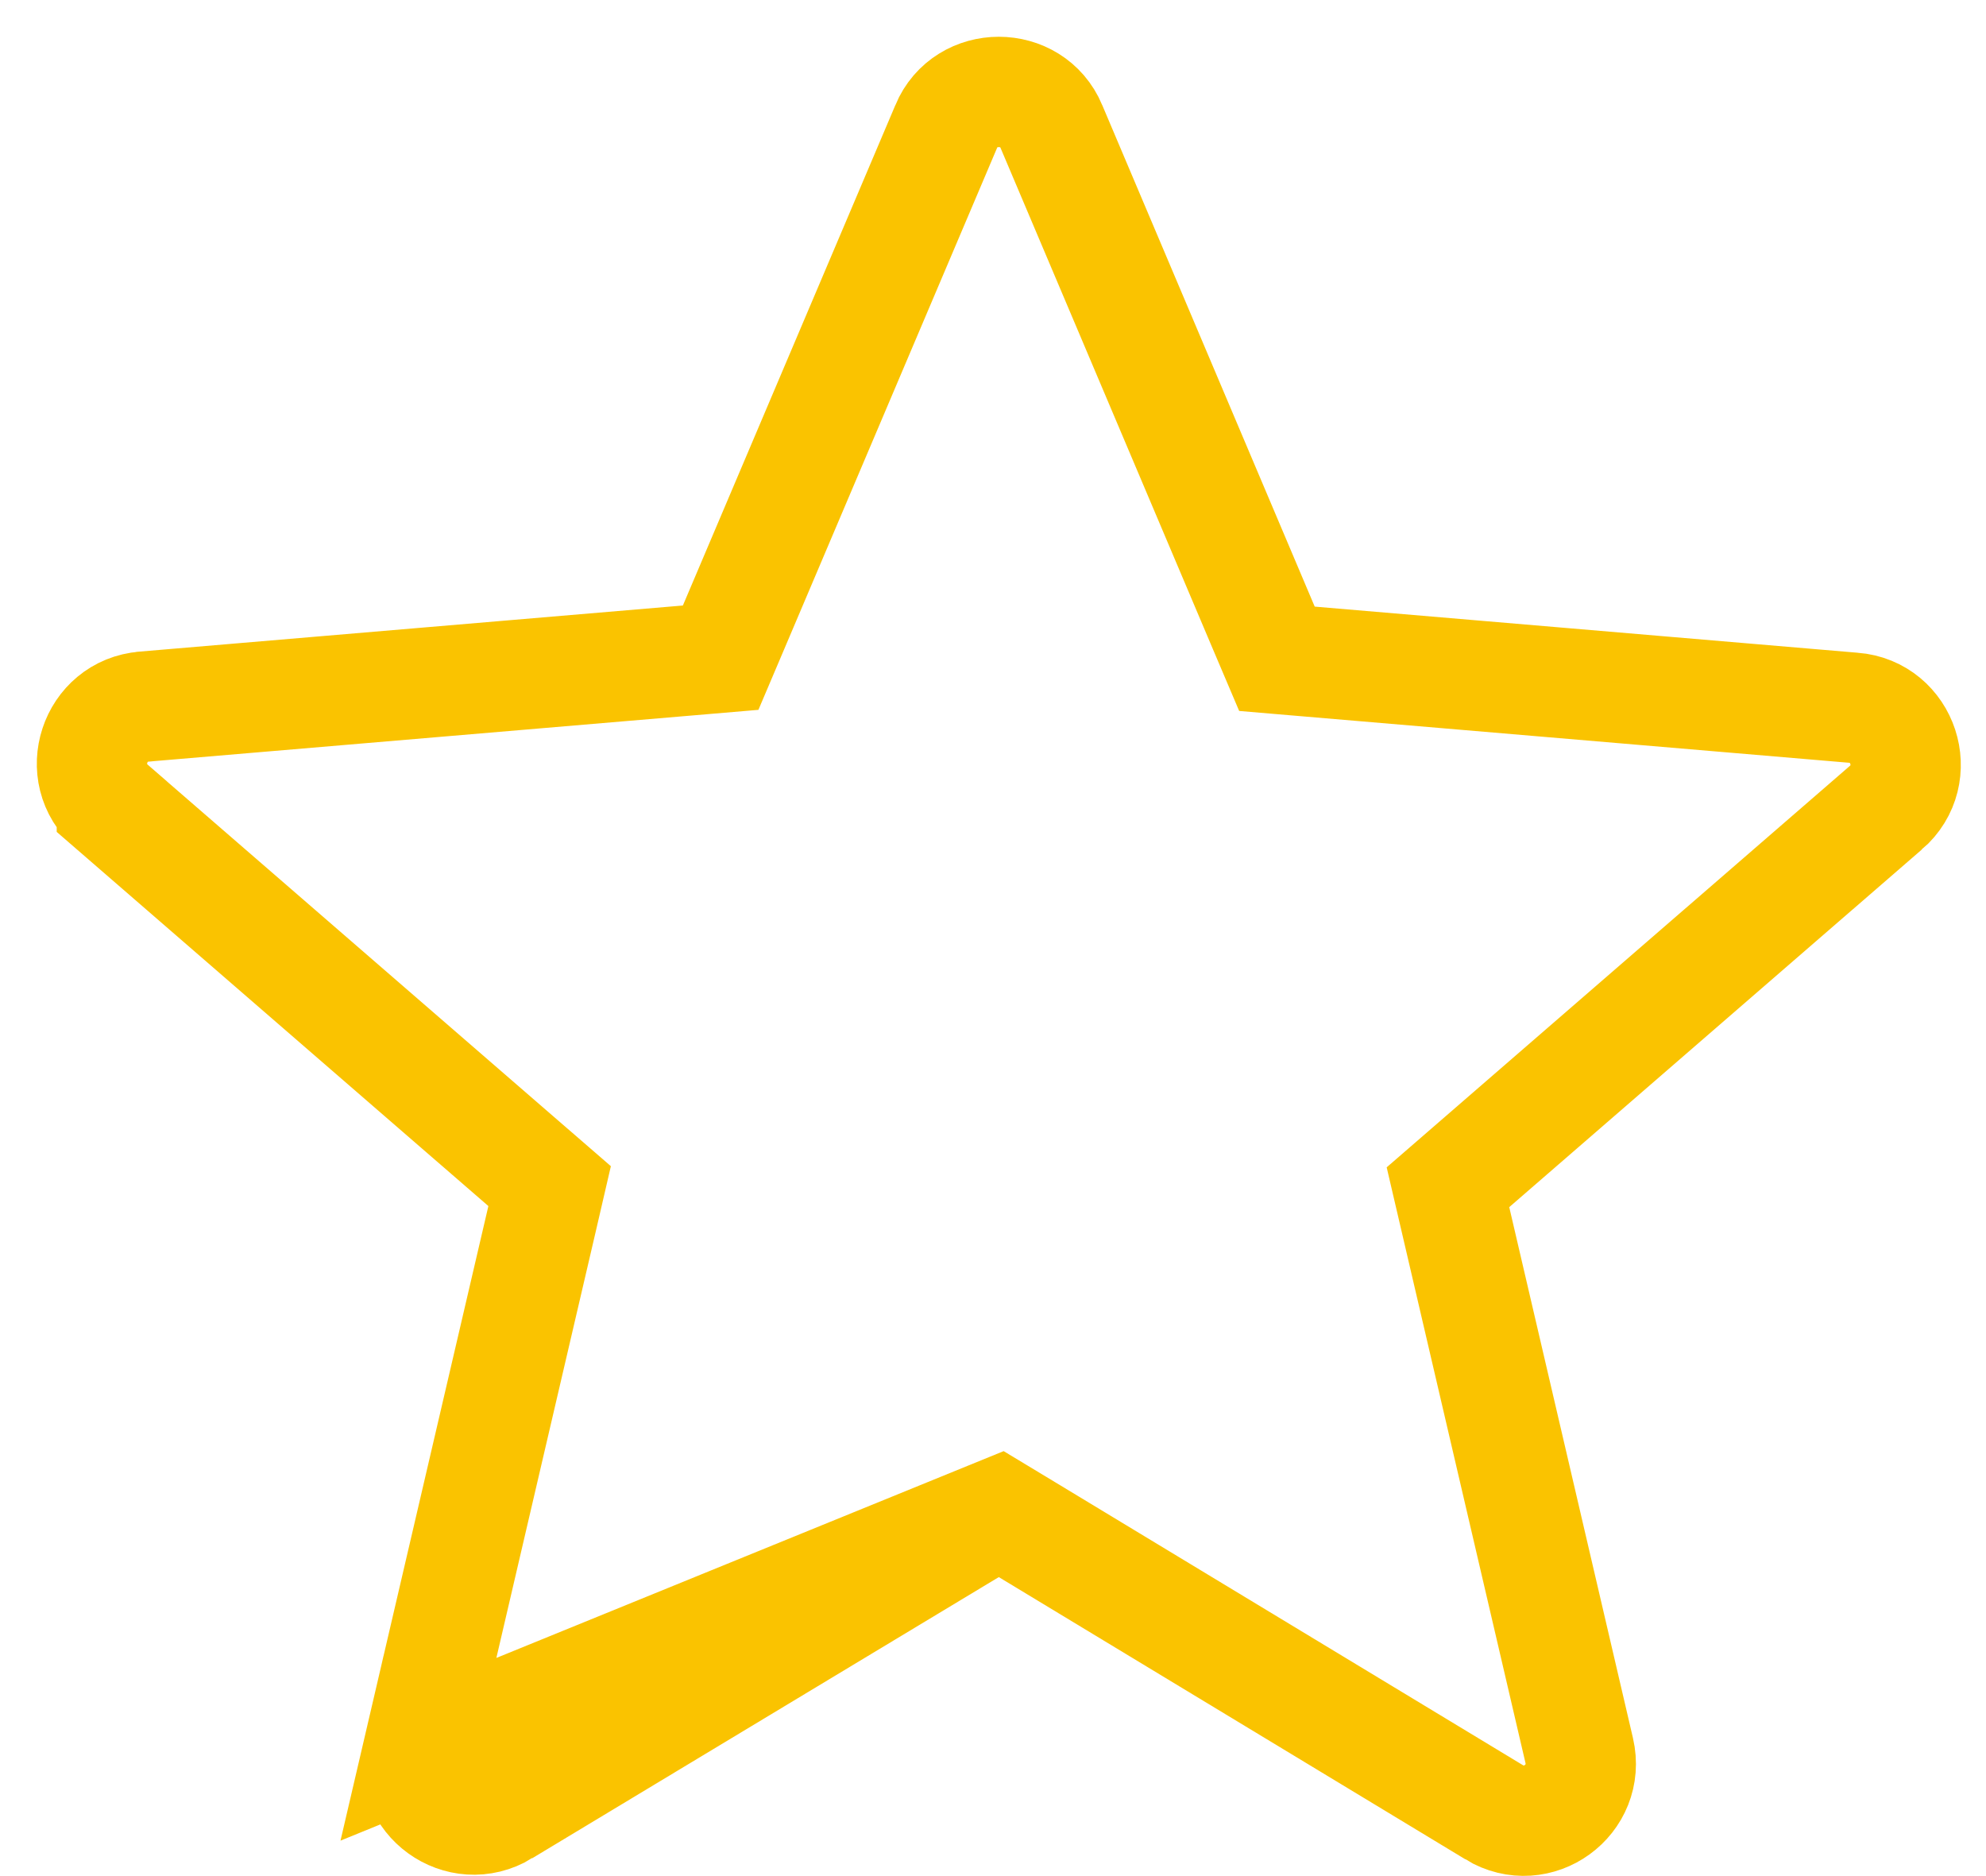 <svg width="36" height="34" viewBox="0 0 36 34" fill="none" xmlns="http://www.w3.org/2000/svg">
<path d="M18.106 27.414L18.623 27.726L27.081 32.841L27.081 32.842C27.869 33.319 28.834 32.618 28.626 31.723L26.384 22.104L26.247 21.516L26.703 21.121L34.182 14.64L34.183 14.64C34.882 14.035 34.5 12.898 33.596 12.826L33.591 12.826L23.747 11.99L23.147 11.939L22.911 11.384L19.059 2.294L19.058 2.291C18.708 1.458 17.502 1.458 17.152 2.291L17.151 2.295L13.299 11.364L13.063 11.919L12.463 11.97L2.619 12.805L2.614 12.806L2.614 12.806C1.711 12.877 1.329 14.014 2.028 14.619L2.028 14.62L9.507 21.101L9.963 21.496L9.827 22.083L7.585 31.702L18.106 27.414ZM18.106 27.414L17.589 27.725M18.106 27.414L17.589 27.725M17.589 27.725L9.131 32.82L9.13 32.821M17.589 27.725L9.13 32.821M9.13 32.821C8.342 33.298 7.377 32.598 7.585 31.703L9.13 32.821Z" stroke="#FAC300" stroke-width="2"/>
</svg>
